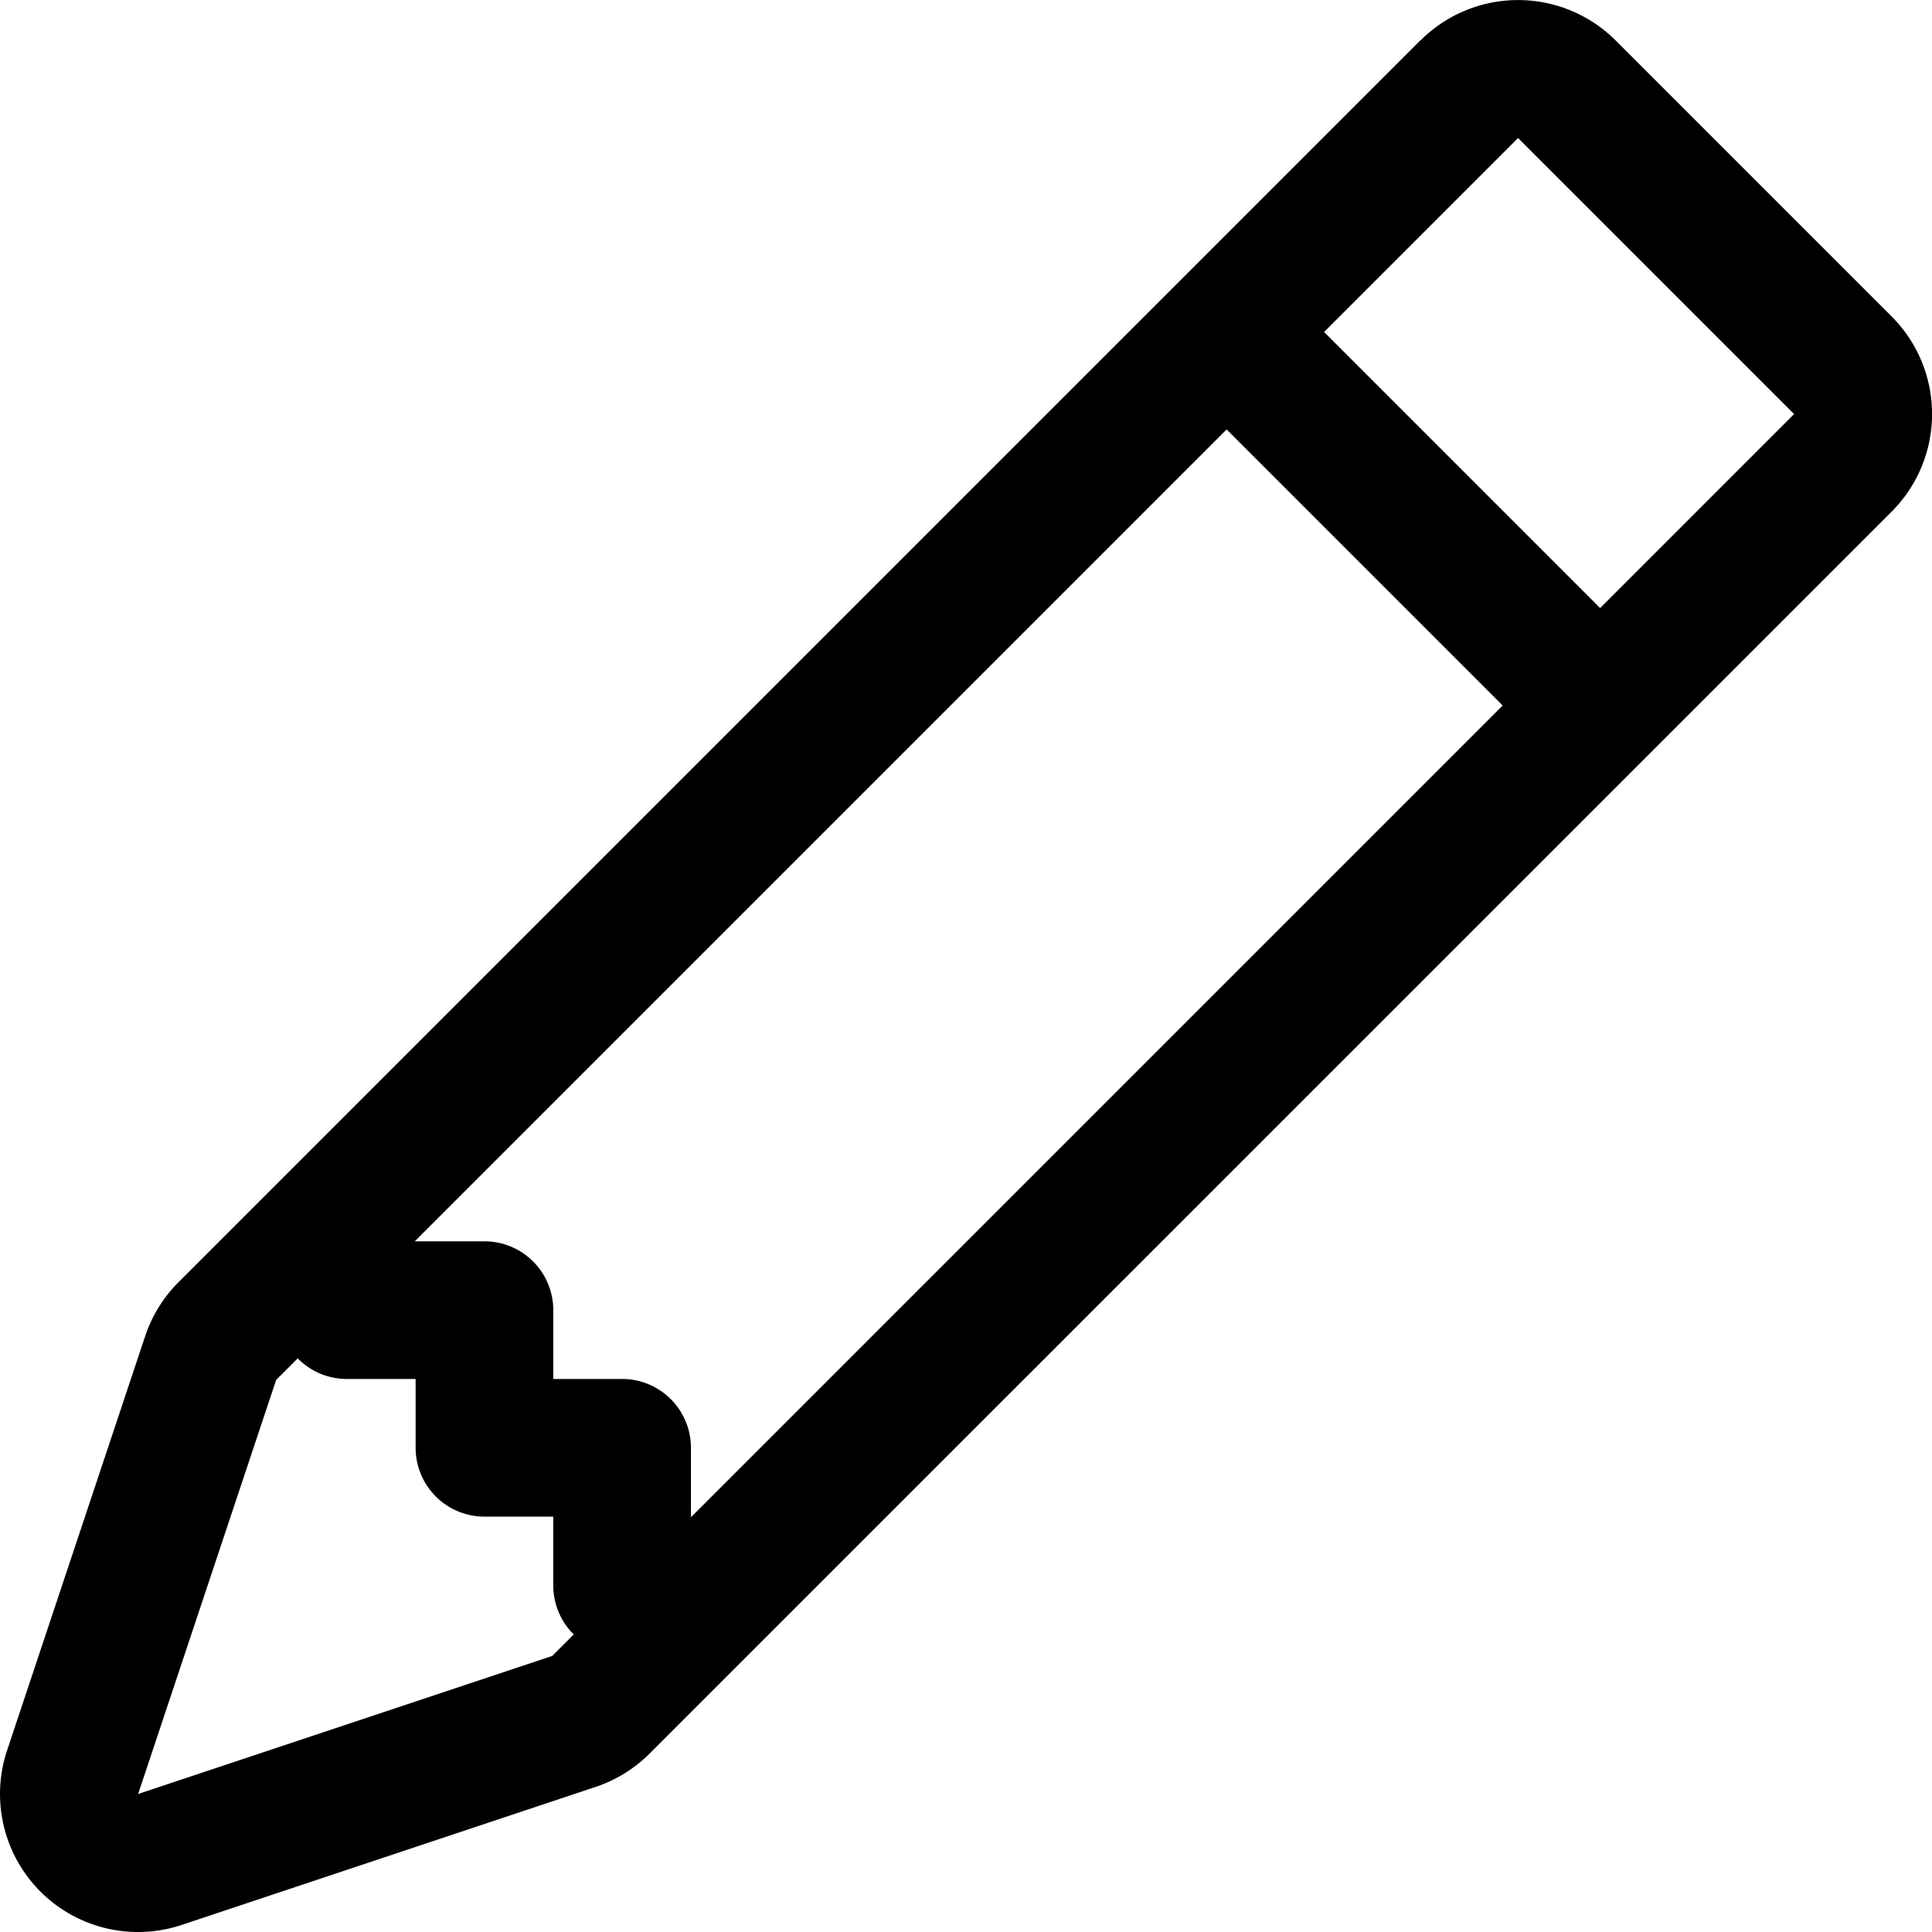 <svg xmlns="http://www.w3.org/2000/svg" width="16" height="16" viewBox="0 0 16 16">
  <g id="pencil" transform="translate(-2.247 -2.25)">
    <path id="Path_613" data-name="Path 613" d="M14.011,2.585a1.143,1.143,0,0,1,1.616,0l2.286,2.286a1.143,1.143,0,0,1,0,1.616L7.627,16.772a1.143,1.143,0,0,1-.446.276L3.753,18.191a1.143,1.143,0,0,1-1.447-1.446l1.143-3.429a1.143,1.143,0,0,1,.276-.447L14.01,2.584Zm.808.808,2.286,2.286L6.82,15.964,3.391,17.107l1.143-3.429Z" fill-rule="evenodd"/>
    <path id="Path_614" data-name="Path 614" d="M17.174,10.734,14.325,7.885l.807-.807,2.849,2.849-.806.807ZM6.75,14.89v.57a.57.57,0,0,0,.57.57h.57v.57a.57.57,0,0,0,.57.57h.57v.57a.57.57,0,0,0,.57.57h.57V16.6a.57.57,0,0,0-.57-.57h-.57v-.57a.57.57,0,0,0-.57-.57Z" transform="translate(-2.201 -2.36)" fill-rule="evenodd"/>
  </g>
</svg>
